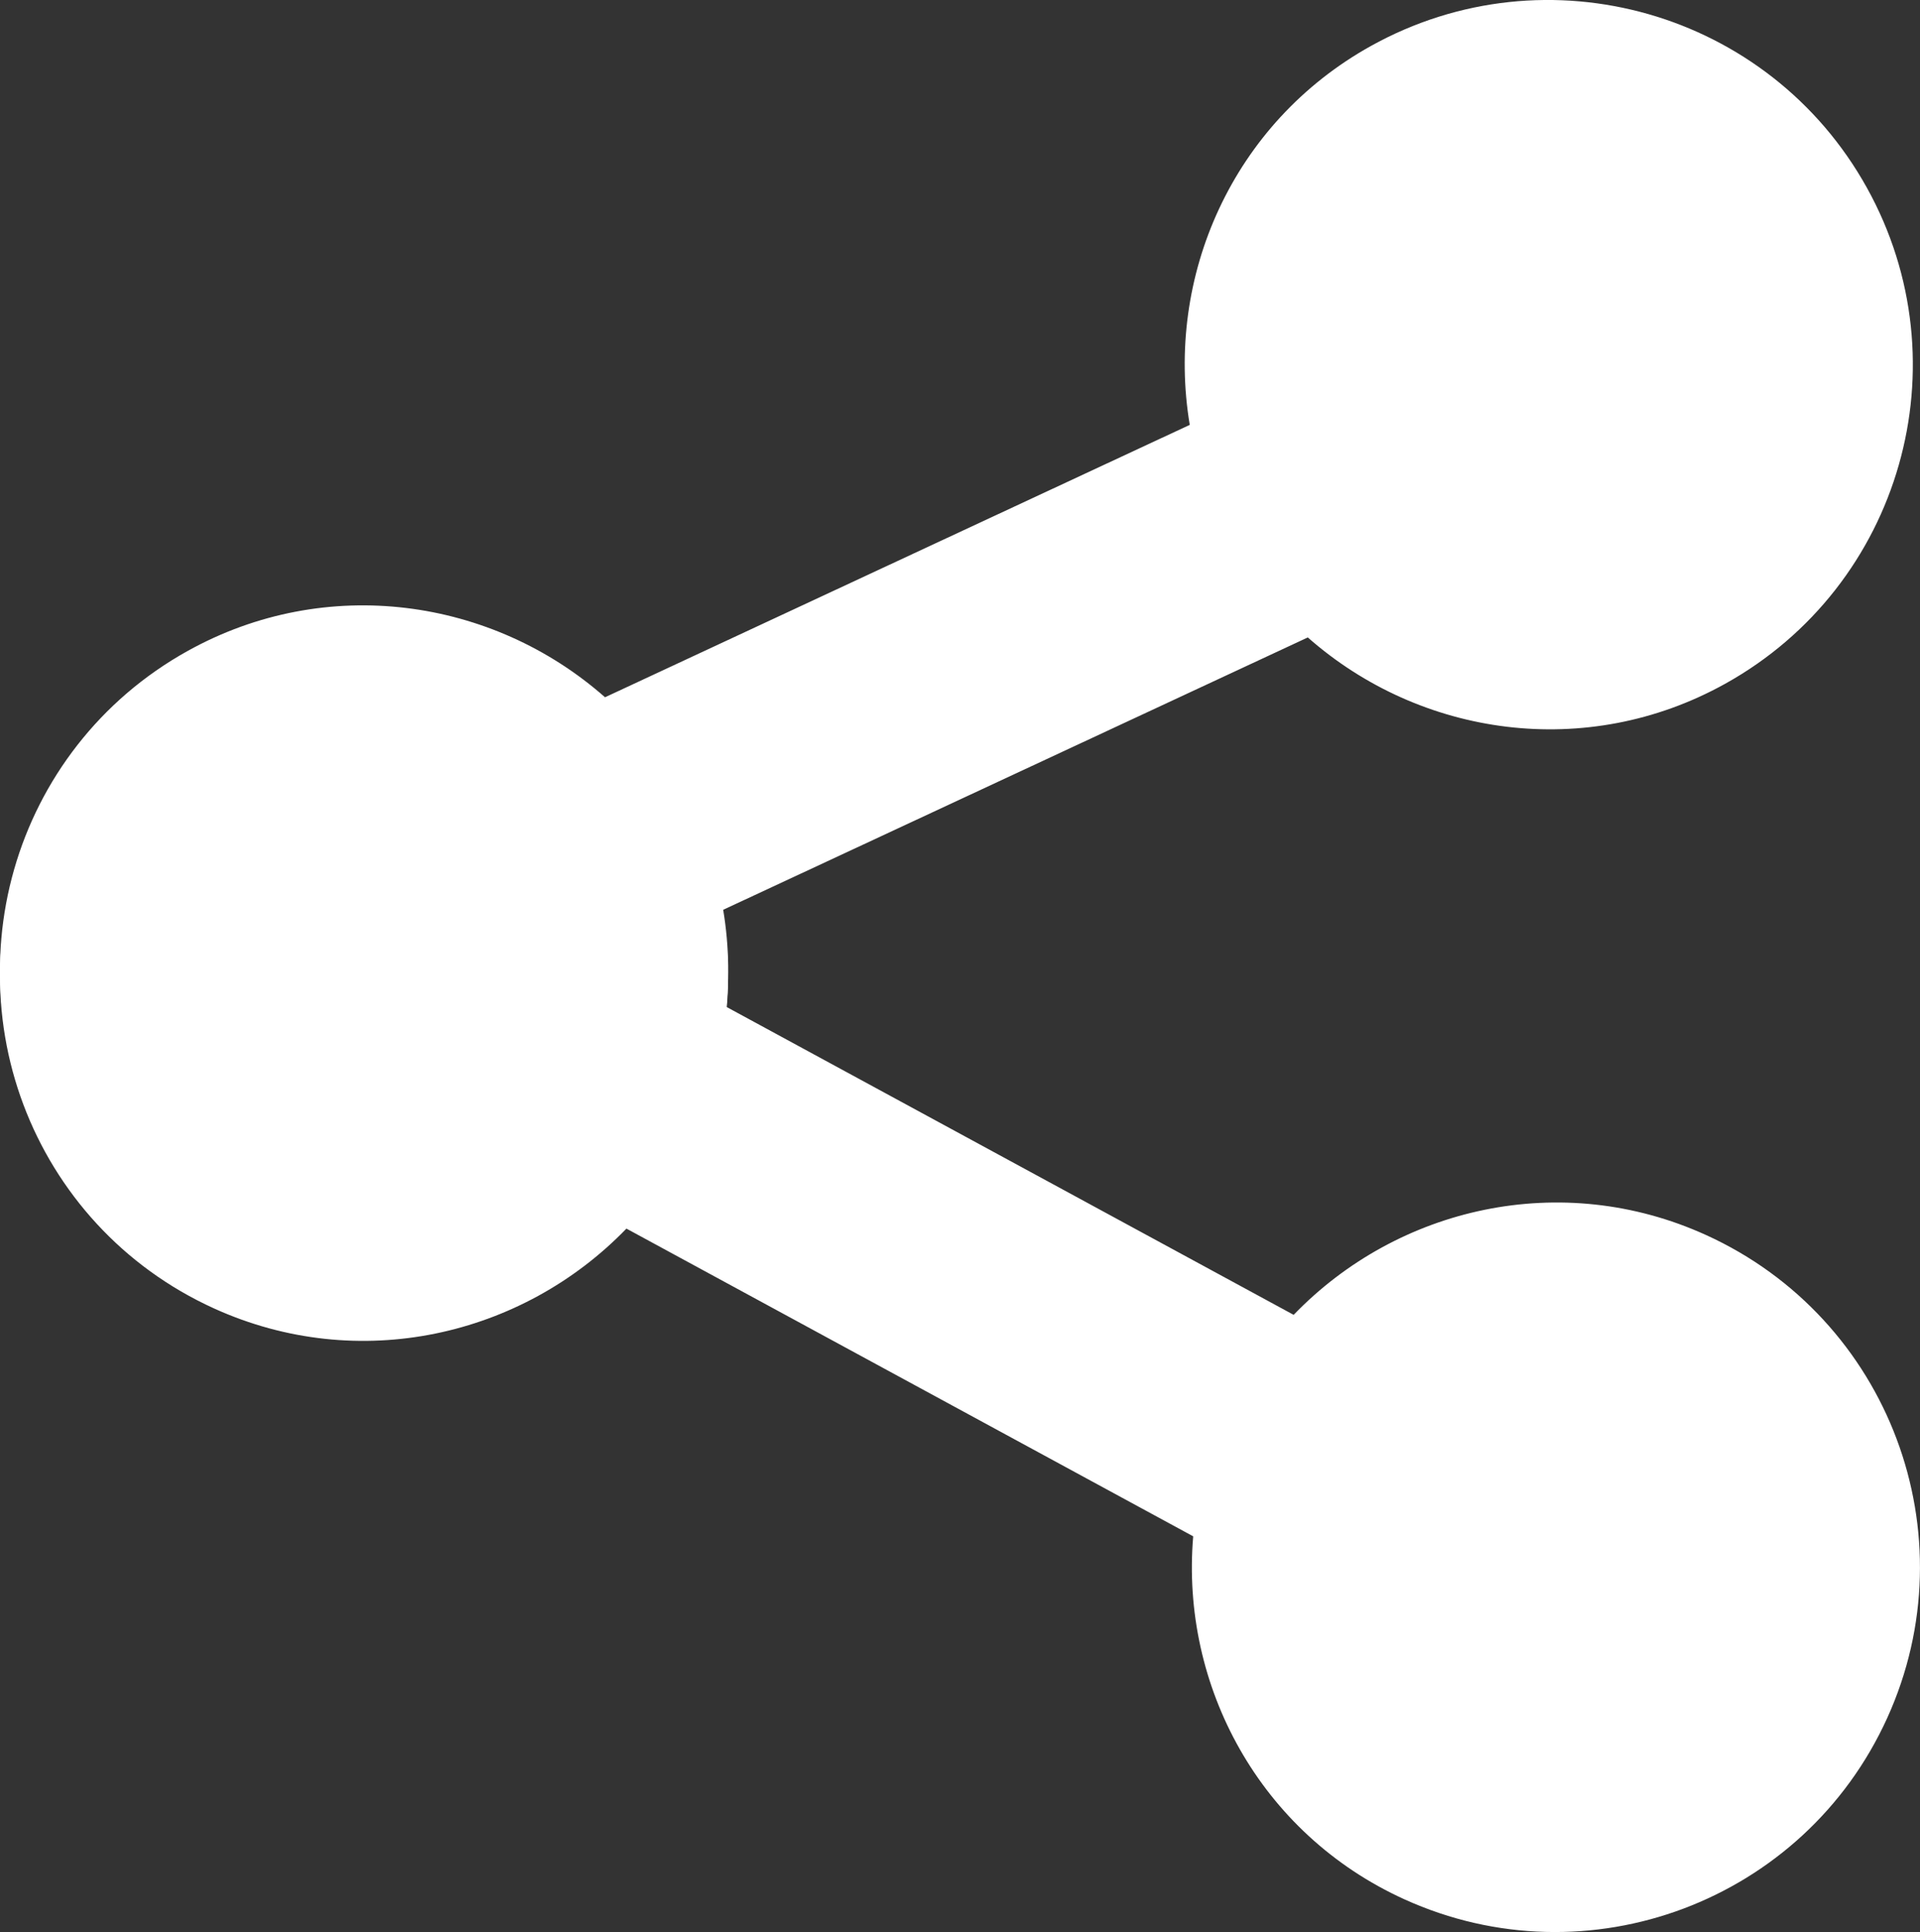 <?xml version="1.0" encoding="utf-8"?>
<!-- Generator: Adobe Illustrator 17.0.0, SVG Export Plug-In . SVG Version: 6.00 Build 0)  -->
<!DOCTYPE svg PUBLIC "-//W3C//DTD SVG 1.1//EN" "http://www.w3.org/Graphics/SVG/1.1/DTD/svg11.dtd">
<svg version="1.1" id="Layer_1" xmlns="http://www.w3.org/2000/svg" xmlns:xlink="http://www.w3.org/1999/xlink" x="0px" y="0px"
	 width="47.379px" height="47.665px" viewBox="0 0.208 47.379 47.665" enable-background="new 0 0.208 47.379 47.665"
	 xml:space="preserve">
<rect x="0" y="0.208" width="47.379" height="47.665" fill="#333333" stroke="none"/>
<path fill="#FFFFFF" d="M5.282,32.488c-4.526-2.055-6.53-7.389-4.475-11.915s7.389-6.53,11.915-4.475
	c3.565,1.618,5.526,5.266,5.212,8.955l13.989,7.593c2.57-2.665,6.608-3.59,10.173-1.971c4.526,2.055,6.53,7.389,4.475,11.915
	s-7.389,6.53-11.915,4.475c-3.565-1.618-5.526-5.266-5.212-8.955l-13.986-7.592C12.884,33.181,8.847,34.106,5.282,32.488z"/>
<path fill="#FFFFFF" d="M13.372,32.002c-4.346,2.414-9.824,0.849-12.238-3.497s-0.849-9.824,3.497-12.238
	c3.422-1.901,7.521-1.306,10.299,1.143l14.429-6.72c-0.611-3.652,1.049-7.446,4.471-9.348c4.346-2.414,9.824-0.849,12.238,3.497
	s0.849,9.824-3.497,12.238c-3.422,1.901-7.521,1.306-10.299-1.143l-14.426,6.719C18.455,26.306,16.795,30.101,13.372,32.002z"/>
</svg>
